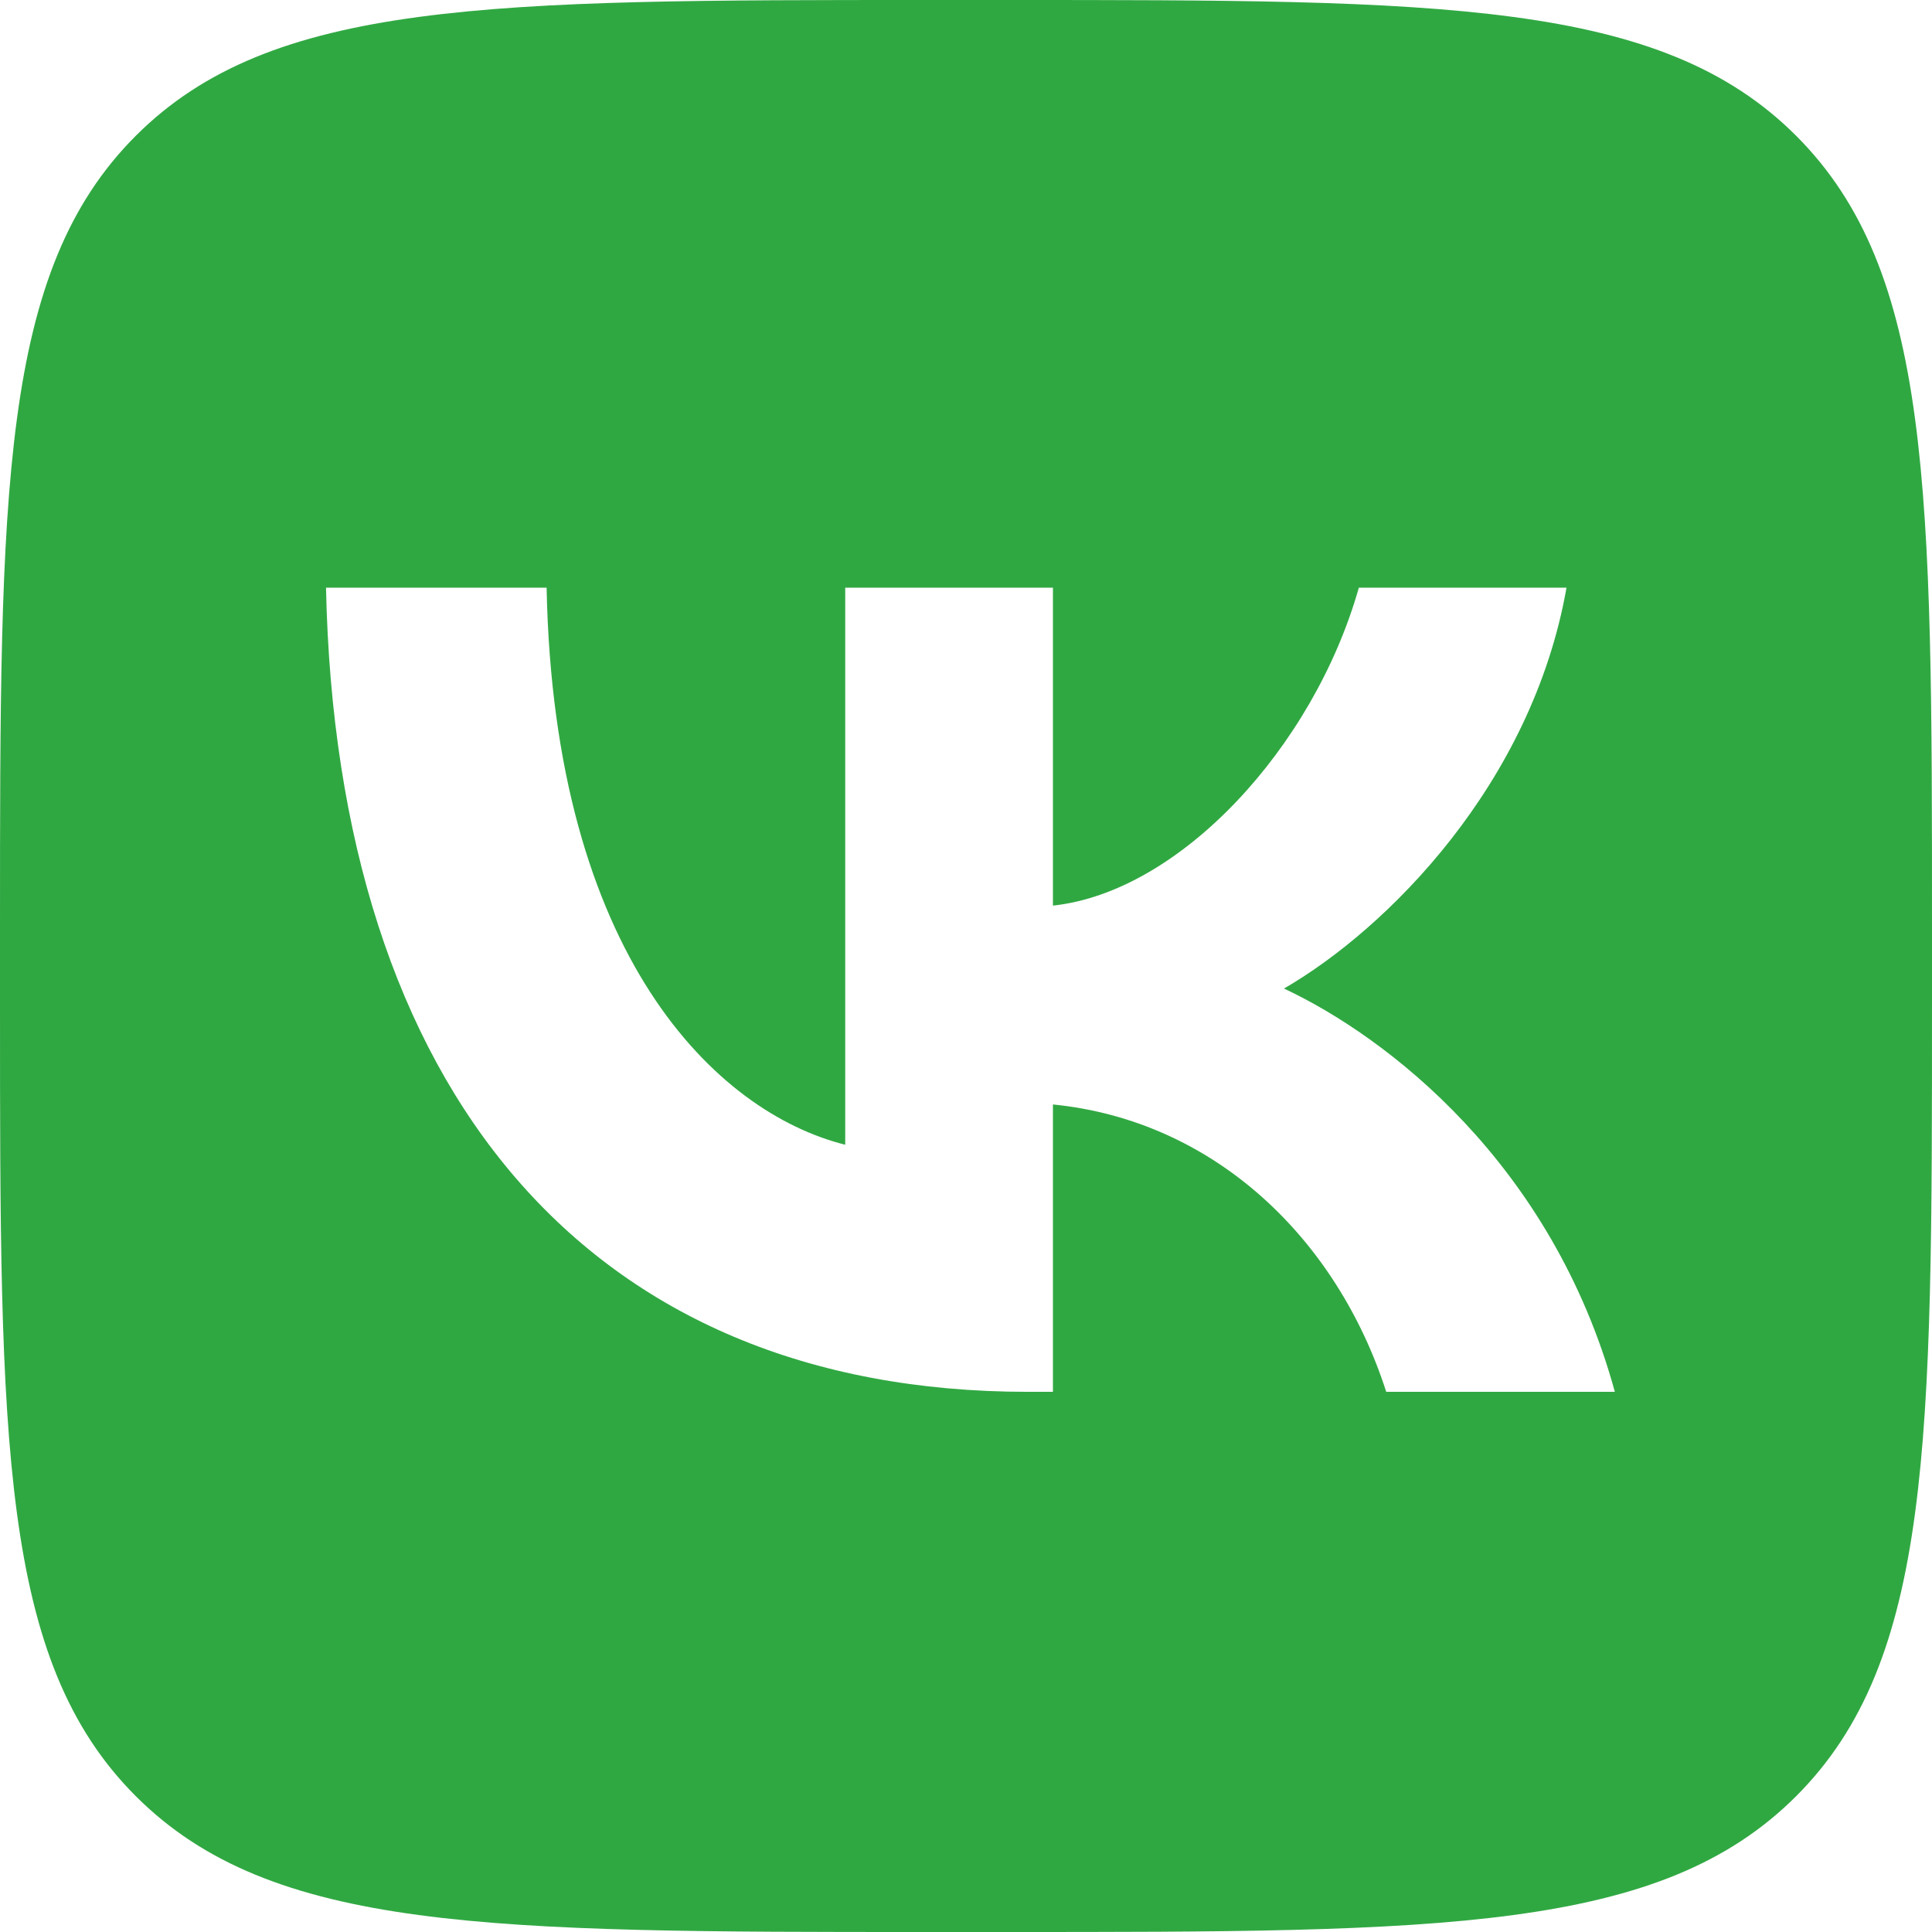 <svg width="39" height="39" viewBox="0 0 39 39" fill="none" xmlns="http://www.w3.org/2000/svg">
    <g clip-path="url(#clip0_332_4868)">
        <path fill-rule="evenodd" clip-rule="evenodd"
            d="M2.741 2.741C0 5.483 0 9.895 0 18.72V20.28C0 29.105 0 33.517 2.741 36.258C5.483 39 9.895 39 18.72 39H20.28C29.105 39 33.517 39 36.258 36.258C39 33.517 39 29.105 39 20.28V18.72C39 9.895 39 5.483 36.258 2.741C33.517 0 29.105 0 20.28 0H18.72C9.895 0 5.483 0 2.741 2.741ZM6.581 11.863C6.793 22.003 11.863 28.096 20.751 28.096H21.255V22.295C24.521 22.62 26.991 25.009 27.983 28.096H32.598C31.33 23.481 27.999 20.93 25.919 19.955C27.999 18.753 30.924 15.828 31.622 11.863H27.43C26.52 15.08 23.823 18.005 21.255 18.281V11.863H17.062V23.108C14.463 22.458 11.18 19.305 11.034 11.863H6.581Z"
            fill="#30A842" />
    </g>
    <defs>
        <clipPath id="clip0_332_4868">
            <rect width="39" height="39" fill="white" />
        </clipPath>
    </defs>
</svg>